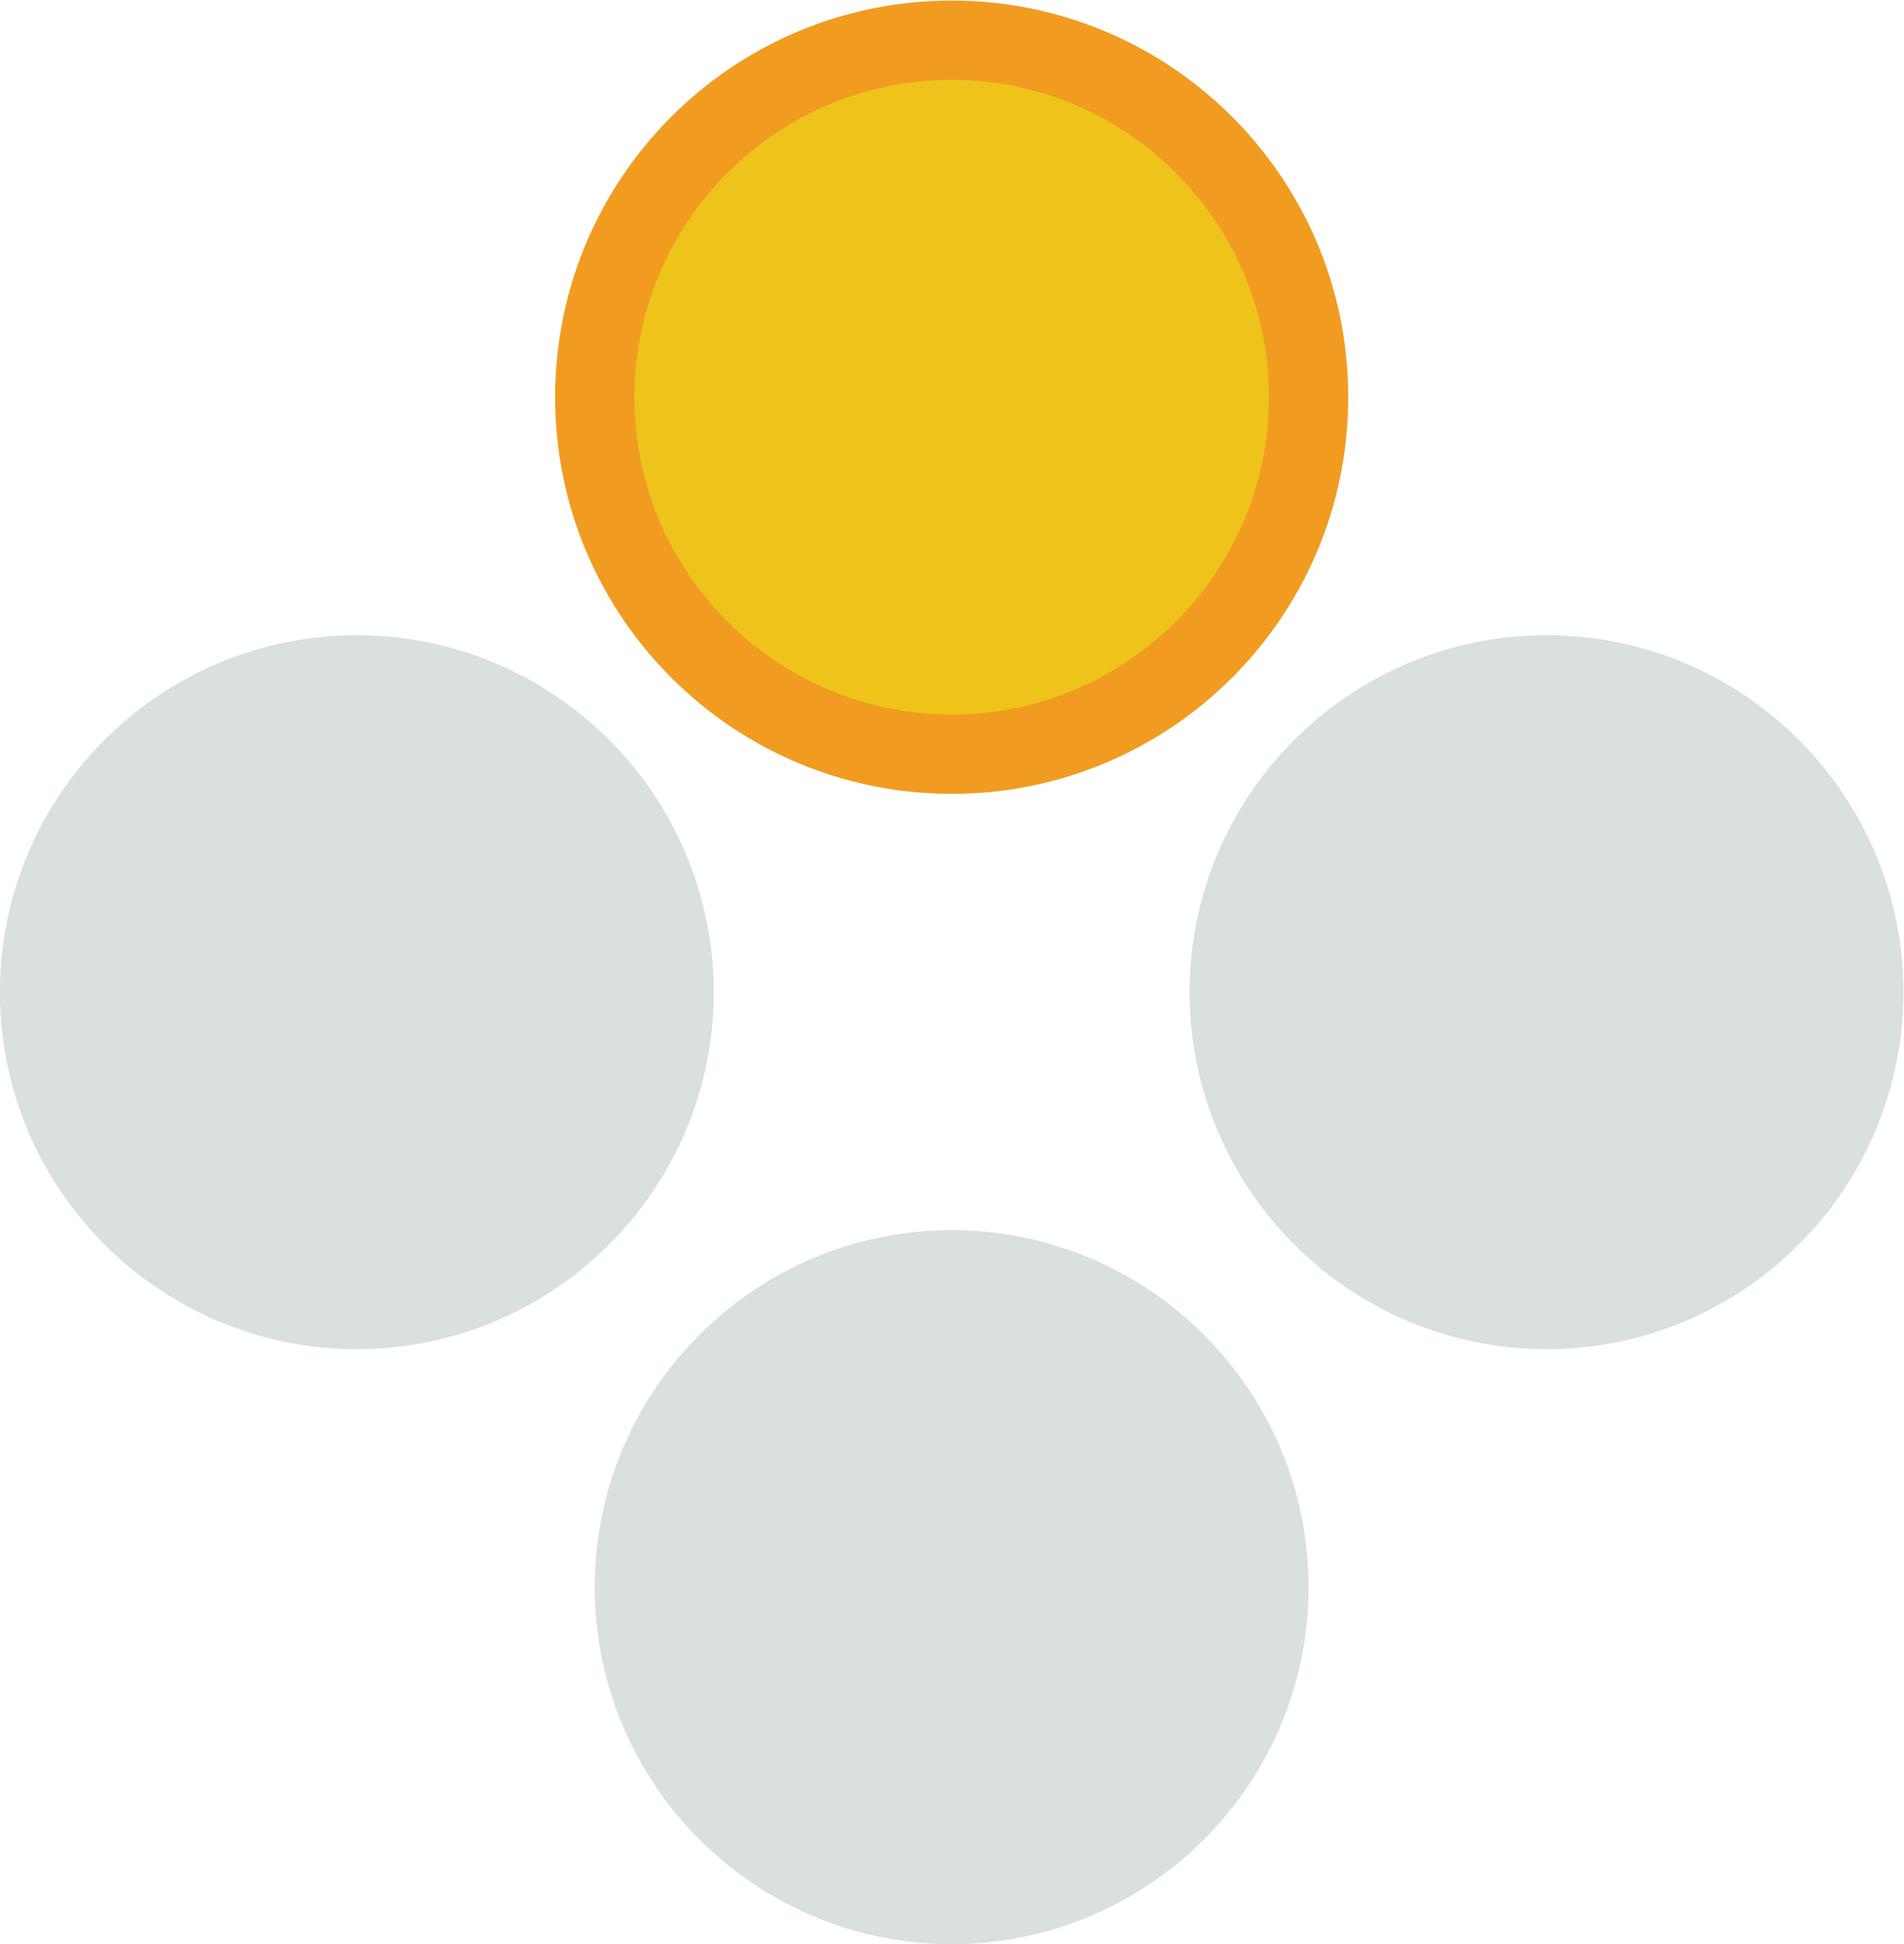 <svg height="261.333" viewBox="0 0 256 261.333" width="256" xmlns="http://www.w3.org/2000/svg" xmlns:xlink="http://www.w3.org/1999/xlink"><clipPath id="a"><path d="m0 256h256v-256h-256z"/></clipPath><g clip-path="url(#a)" transform="matrix(1.333 0 0 -1.333 -42.667 304)"><g fill="#dadfe0"><path d="m0 0c19.85 0 36-16.15 36-36s-16.15-36-36-36-36 16.15-36 36 16.15 36 36 36" transform="translate(188 164)"/><path d="m0 0c19.85 0 36-16.15 36-36s-16.15-36-36-36-36 16.15-36 36 16.15 36 36 36" transform="translate(128 104)"/><path d="m0 0c19.85 0 36-16.15 36-36s-16.15-36-36-36-36 16.15-36 36 16.15 36 36 36" transform="translate(68 164)"/></g><path d="m0 0c-22.091 0-40-17.909-40-40s17.909-40 40-40 40 17.909 40 40-17.909 40-40 40" fill="#f19c21" transform="translate(128 228)"/><path d="m0 0c17.645 0 32-14.355 32-32s-14.355-32-32-32-32 14.355-32 32 14.355 32 32 32" fill="#eec41b" transform="translate(128 220)"/></g></svg>